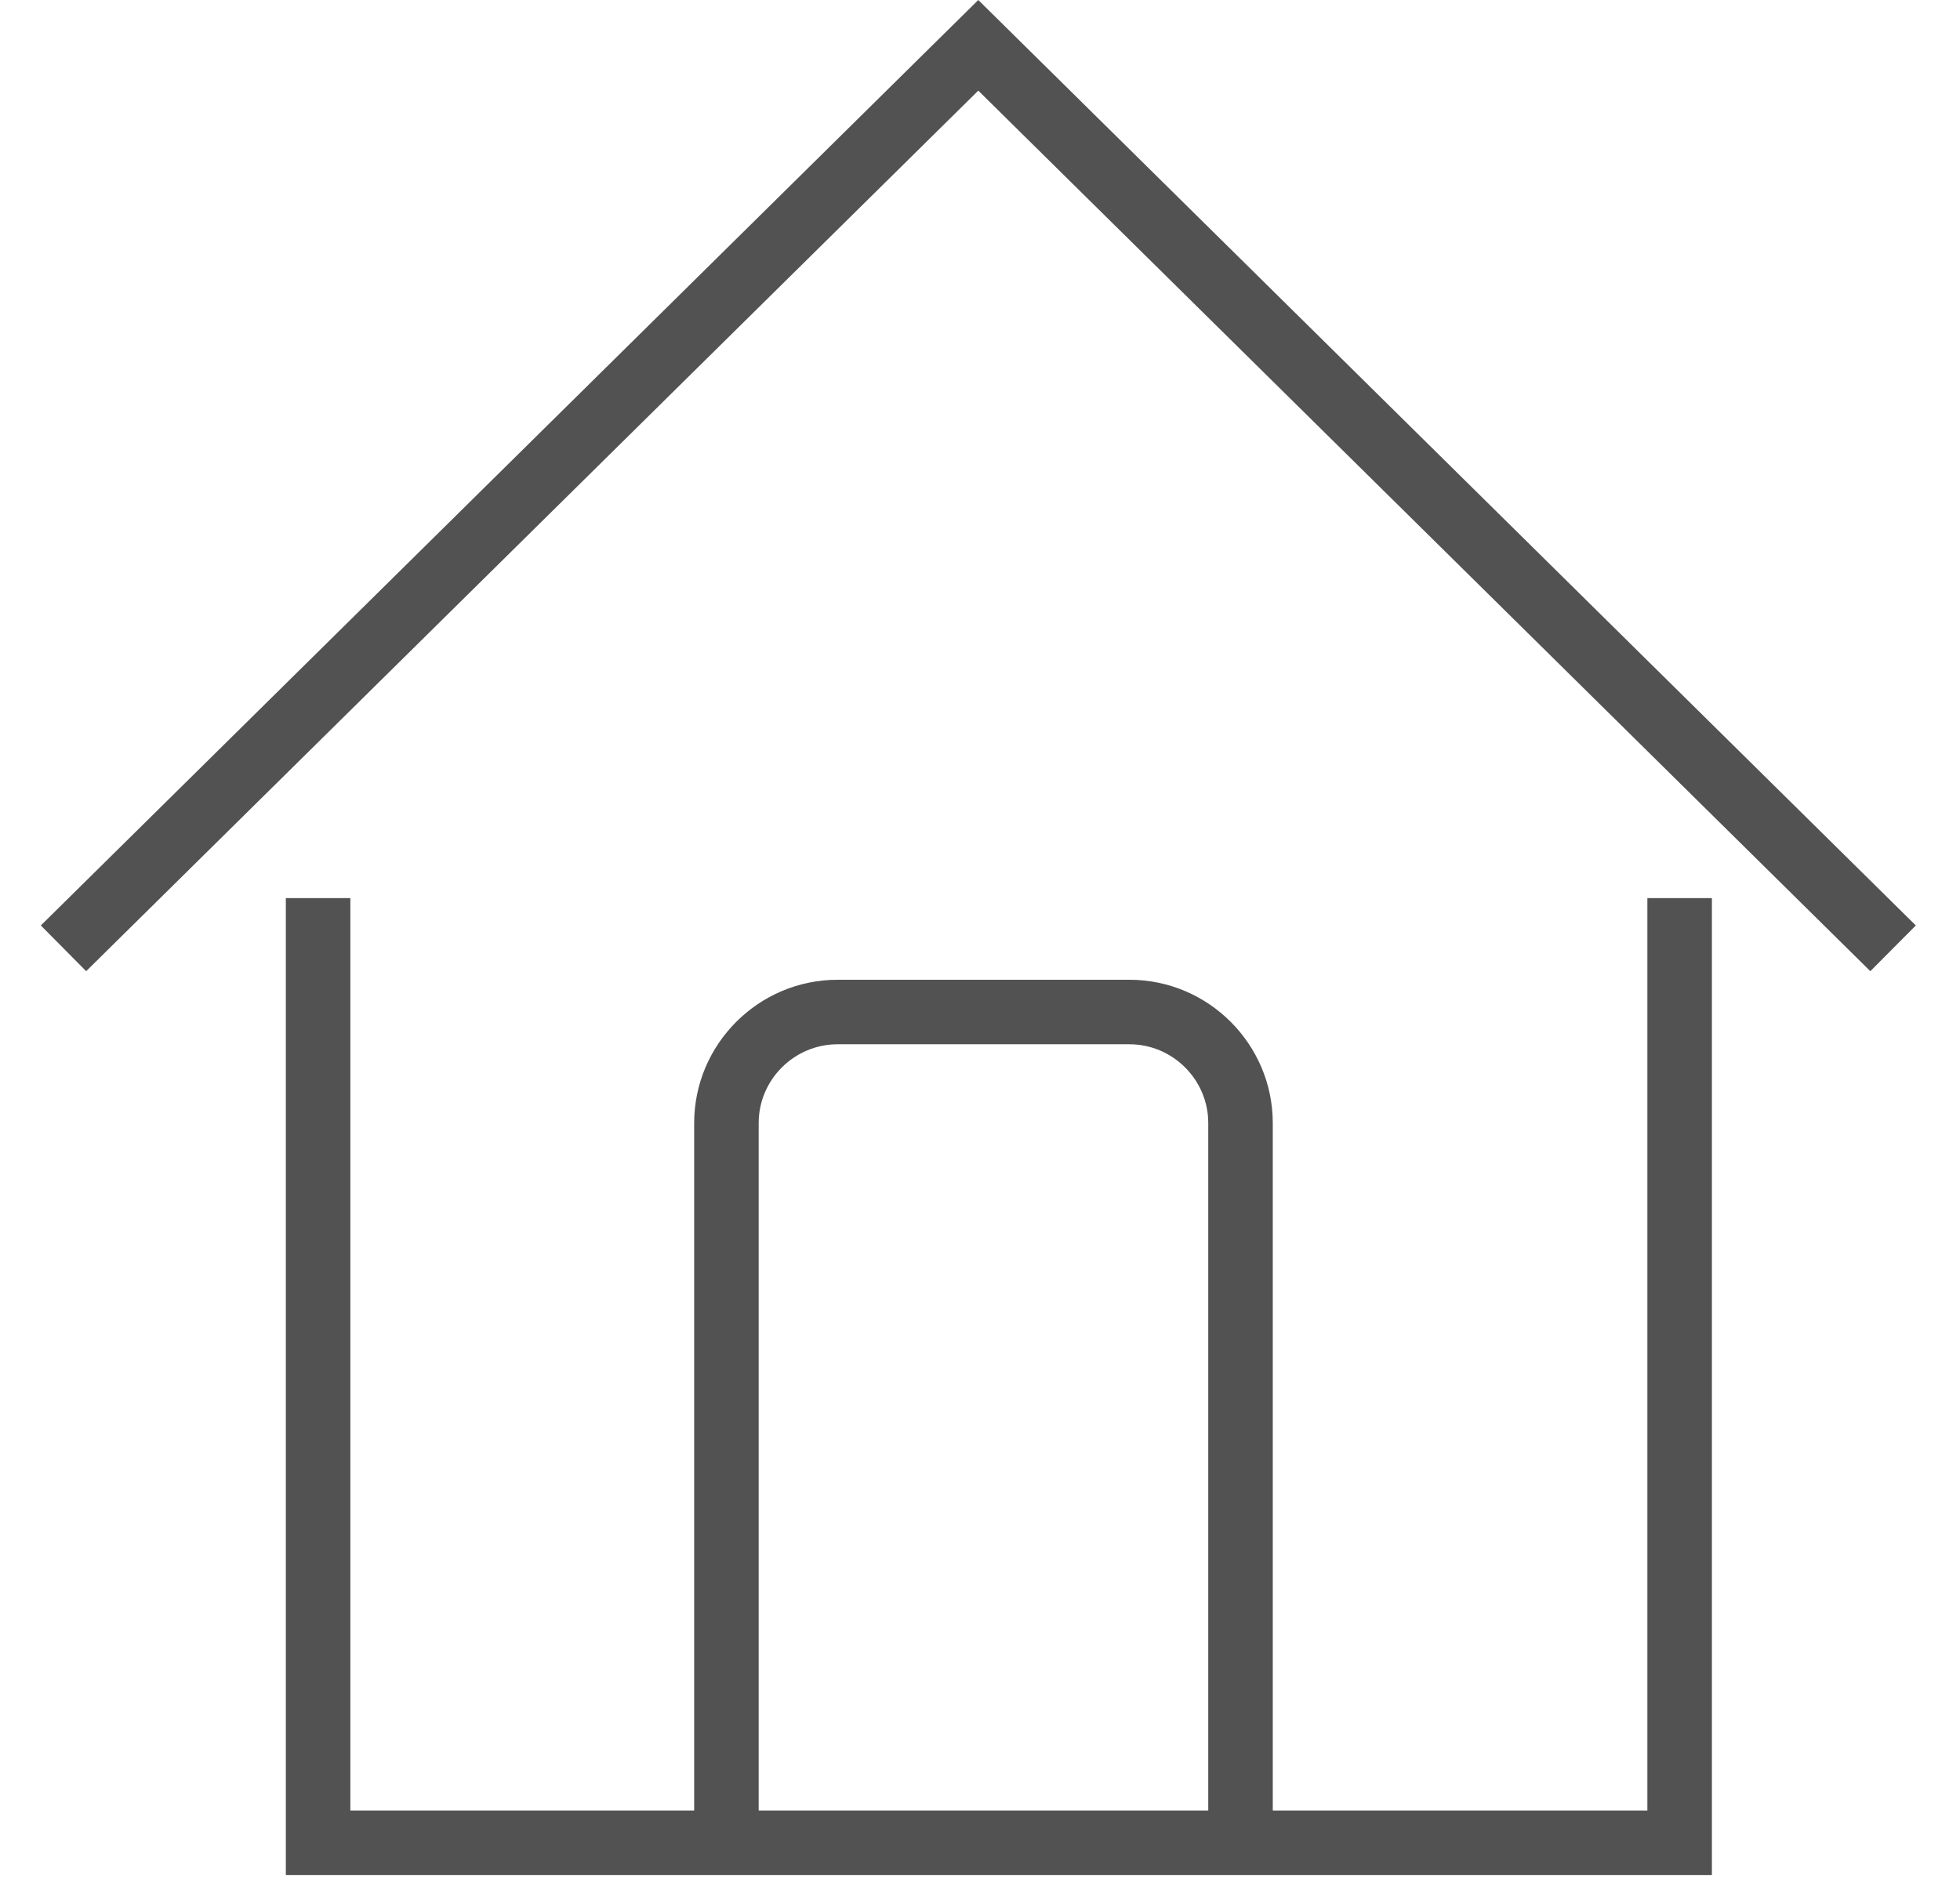 <?xml version="1.0" encoding="UTF-8" standalone="no"?>
<svg width="24px" height="23px" viewBox="0 0 24 23" version="1.1" xmlns="http://www.w3.org/2000/svg" xmlns:xlink="http://www.w3.org/1999/xlink" xmlns:sketch="http://www.bohemiancoding.com/sketch/ns">
    <!-- Generator: Sketch 3.3.1 (12005) - http://www.bohemiancoding.com/sketch -->
    <title>ico_store</title>
    <desc>Created with Sketch.</desc>
    <defs></defs>
    <g id="Sauvignon-Icons" stroke="none" stroke-width="1" fill="none" fill-rule="evenodd" sketch:type="MSPage">
        <g id="Group" sketch:type="MSLayerGroup" transform="translate(-21, -126)" fill="#525252">
            <g id="store" transform="translate(20, 125)" sketch:type="MSShapeGroup">
                <path d="M21.962,23.965 L4.5,23.965 L4.5,12 L5.29,12 L5.29,23.175 L21.172,23.175 L21.172,12 L21.962,12 L21.962,23.965" id="Fill-325"></path>
                <path d="M2.055,12.895 L1.5,12.335 L12.979,1 L24.459,12.335 L23.902,12.895 L12.979,2.11 L2.055,12.895" id="Fill-326"></path>
                <path d="M16.585,23.435 L15.795,23.435 L15.795,14.755 C15.795,14.225 15.361,13.79 14.829,13.79 L11.257,13.79 C10.724,13.79 10.29,14.225 10.29,14.755 L10.29,23.435 L9.5,23.435 L9.5,14.755 C9.5,13.79 10.288,13 11.257,13 L14.829,13 C15.797,13 16.585,13.79 16.585,14.755 L16.585,23.435" id="Fill-327"></path>
            </g>
        </g>
    </g>
</svg>